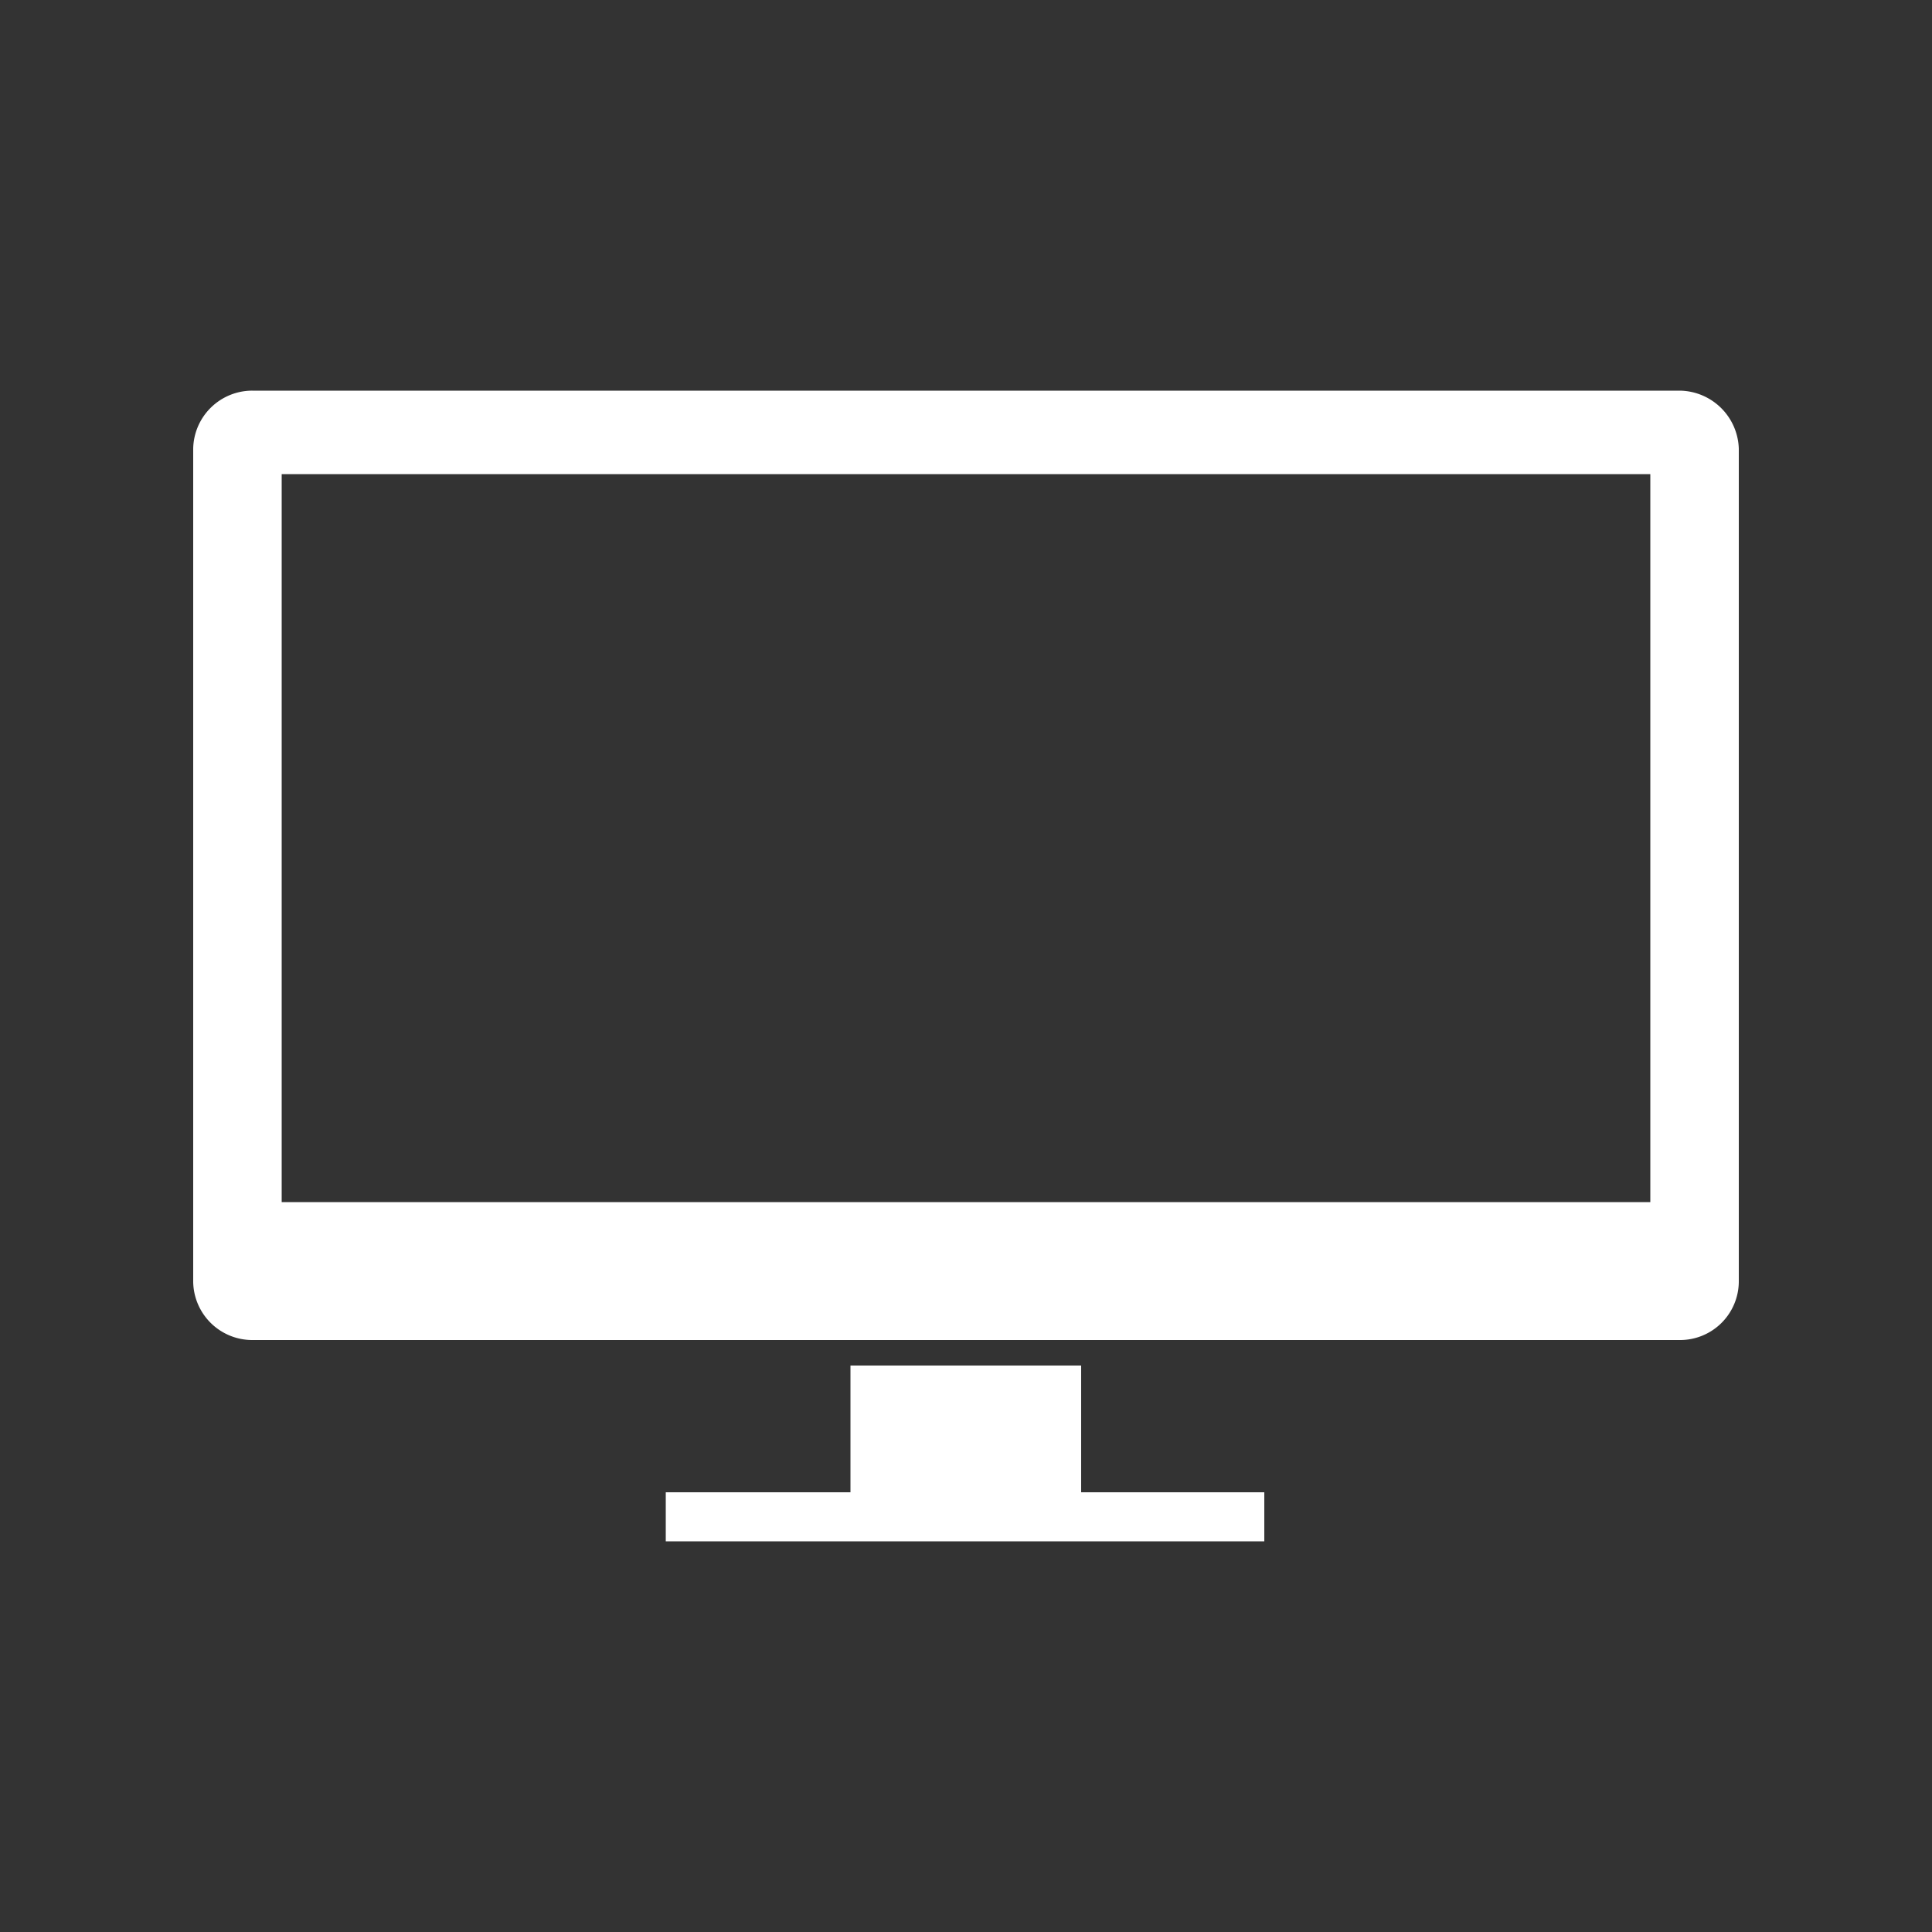 <svg id="Capa_1" data-name="Capa 1" xmlns="http://www.w3.org/2000/svg" viewBox="0 0 50 50"><rect x="0" y="0" width="50" height="50" fill="#333333" stroke="none"/><defs><style>.cls-1{fill:#fff;}</style></defs><path class="cls-1" d="M42.71,31.11H7.29V12.27H42.71Zm.77-21H6.53A1.53,1.53,0,0,0,5,11.61V33.17a1.53,1.53,0,0,0,1.53,1.51H43.48A1.52,1.52,0,0,0,45,33.17V11.61a1.55,1.55,0,0,0-1.52-1.5"/><polygon class="cls-1" points="27.98 35.34 22.01 35.34 22.01 38.62 17.23 38.62 17.23 39.89 32.72 39.89 32.72 38.62 27.98 38.62 27.98 35.34"/></svg>